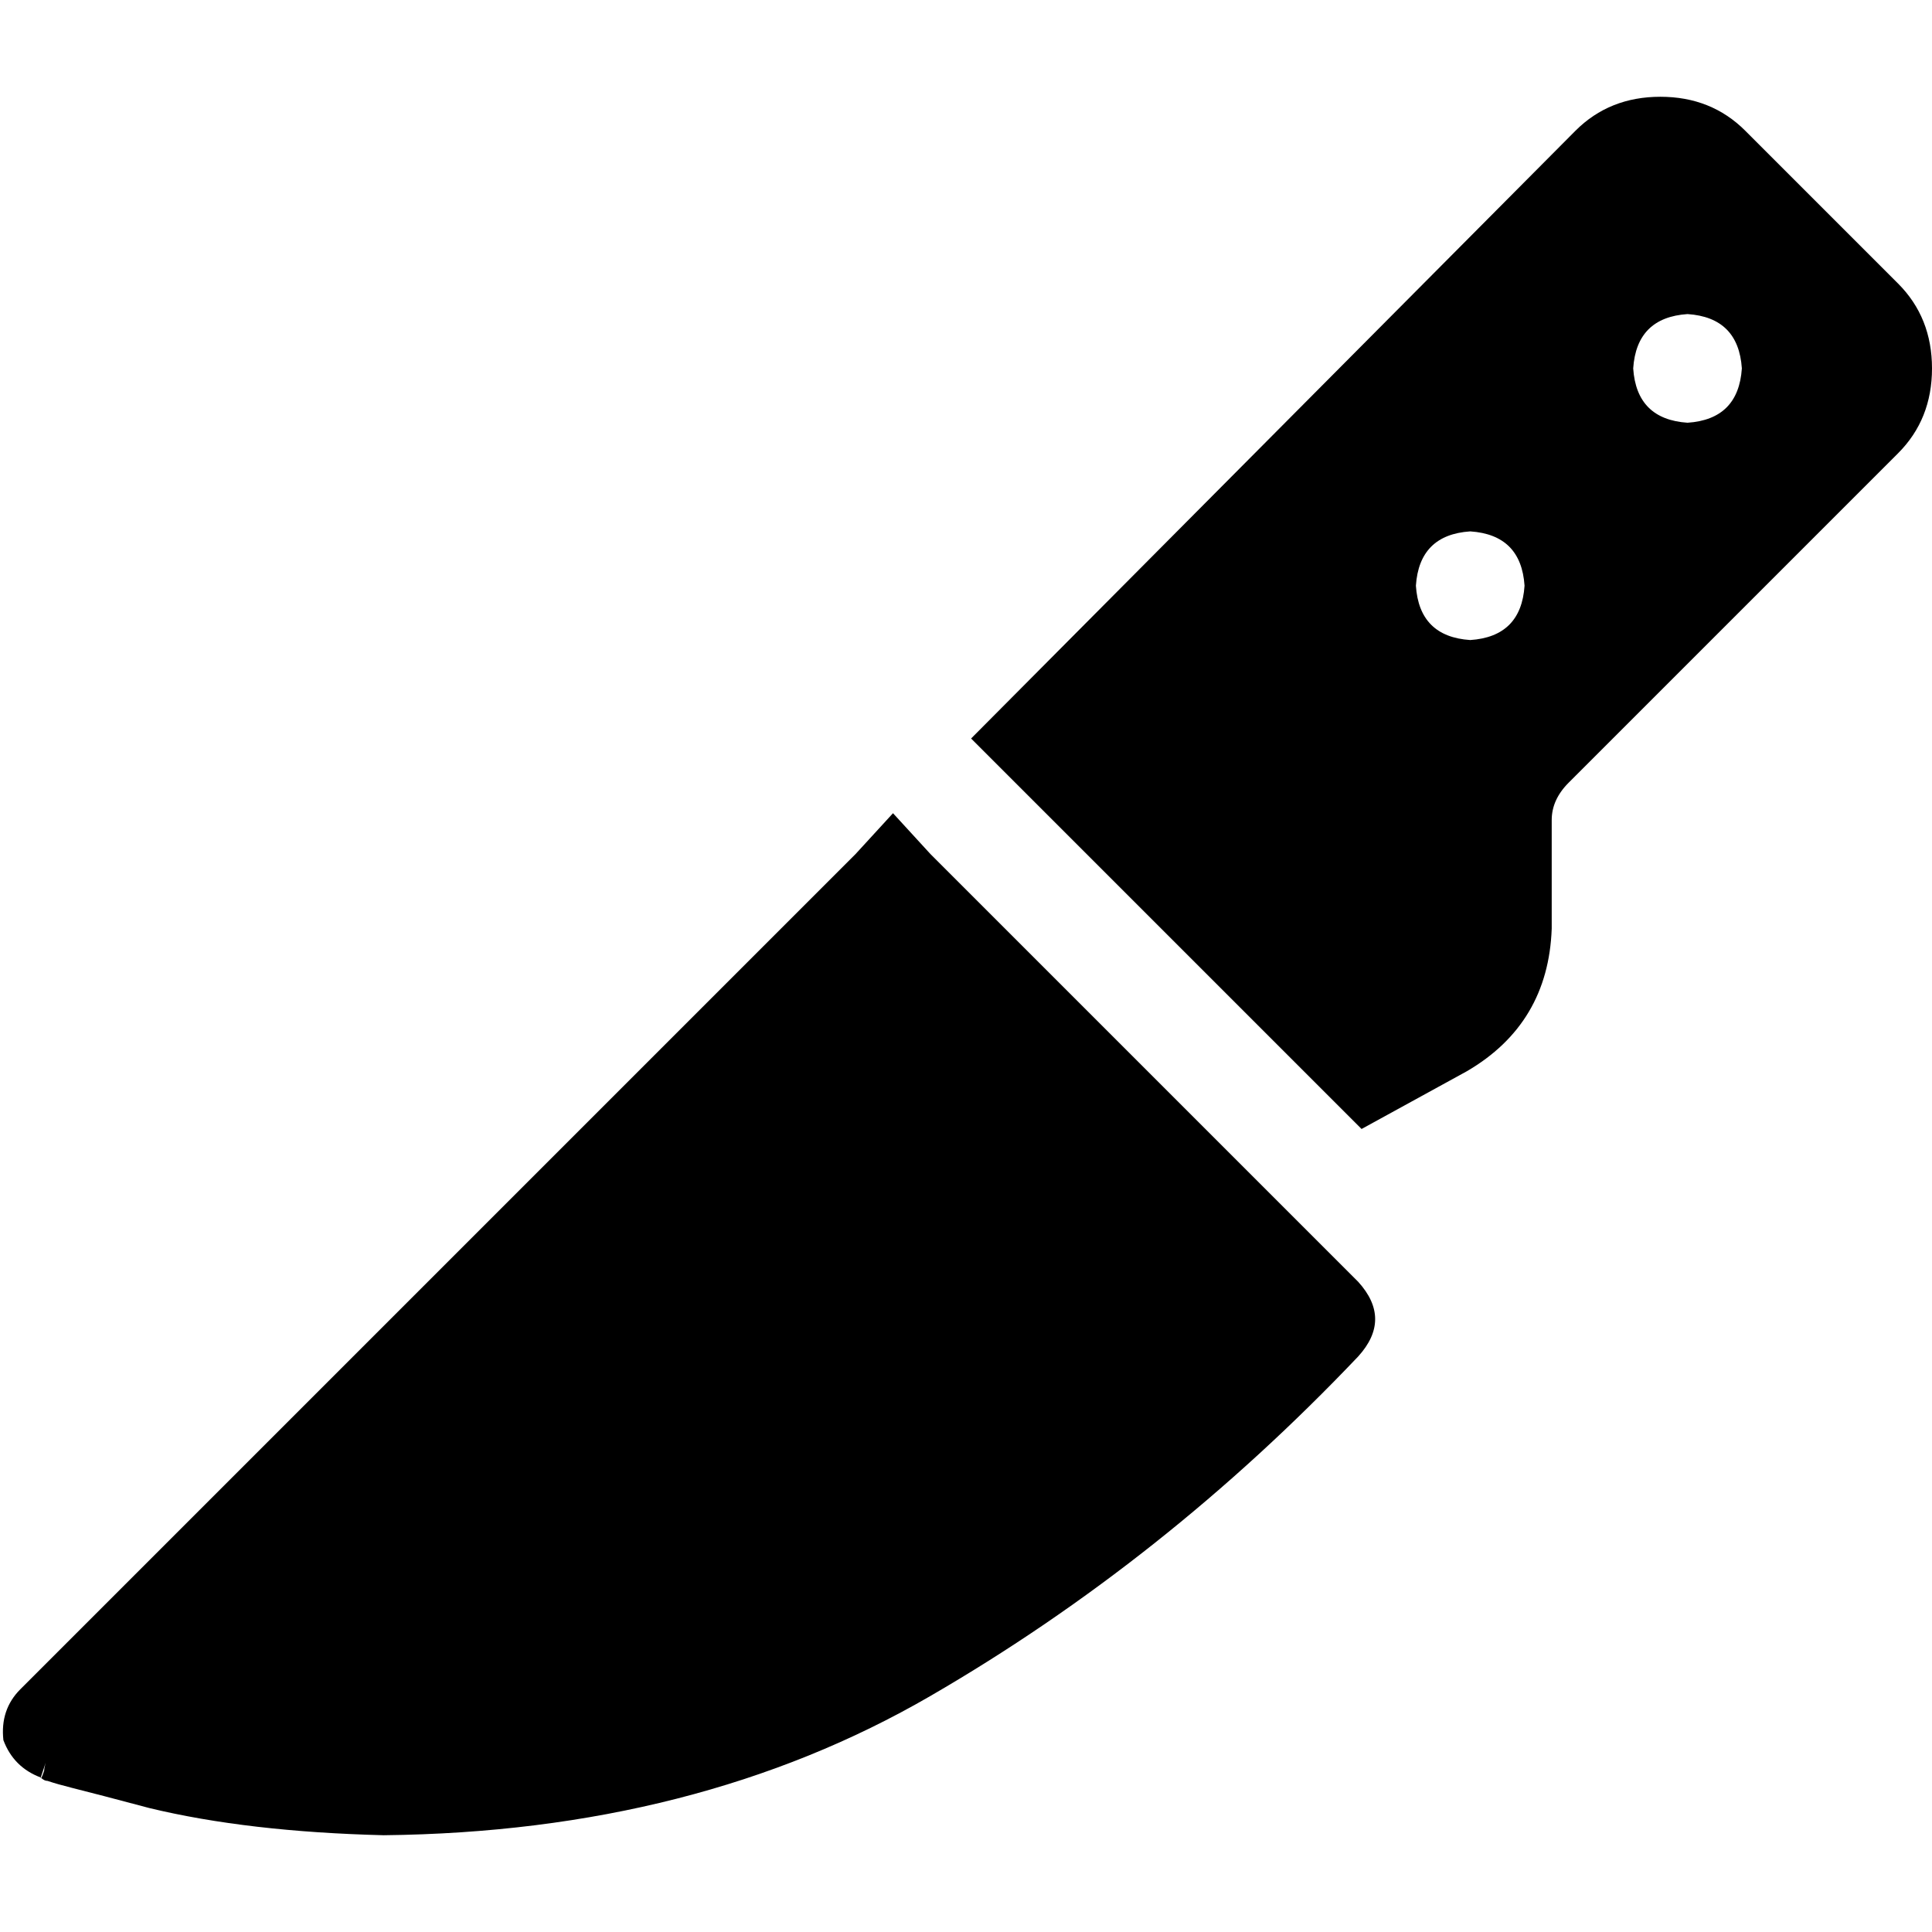 <svg xmlns="http://www.w3.org/2000/svg" viewBox="0 0 512 512">
  <path d="M 440.014 25.645 Q 453.511 25.645 462.51 34.643 L 503.002 75.135 Q 512 84.134 512 97.631 Q 512 111.128 503.002 120.127 L 415.719 207.409 Q 411.22 211.909 411.22 217.308 L 411.22 246.102 Q 410.32 271.297 388.724 283.895 L 360.83 299.192 L 267.248 205.61 L 257.35 195.712 L 417.518 34.643 Q 426.517 25.645 440.014 25.645 L 440.014 25.645 Z M 389.624 169.617 Q 403.121 168.717 404.021 155.22 Q 403.121 141.722 389.624 140.822 Q 376.127 141.722 375.227 155.22 Q 376.127 168.717 389.624 169.617 L 389.624 169.617 Z M 461.61 97.631 Q 460.71 84.134 447.213 83.234 Q 433.715 84.134 432.815 97.631 Q 433.715 111.128 447.213 112.028 Q 460.71 111.128 461.61 97.631 L 461.61 97.631 Z M 236.654 215.508 L 246.552 226.306 L 359.93 339.684 Q 368.928 349.582 359.93 359.48 Q 308.64 413.469 246.552 449.462 Q 184.464 485.455 101.68 486.355 Q 65.687 485.455 39.592 479.156 Q 26.095 475.557 18.896 473.757 Q 15.297 472.858 12.598 471.958 Q 11.698 471.958 10.798 471.058 L 10.798 471.058 L 10.798 471.058 L 10.798 471.058 L 10.798 471.058 L 10.798 471.058 Q 10.798 471.958 11.698 469.258 Q 11.698 467.459 15.297 457.561 L 10.798 471.058 Q 3.599 468.359 0.9 461.16 Q 0 453.062 5.399 447.663 L 226.756 226.306 L 236.654 215.508 L 236.654 215.508 Z" />
</svg>